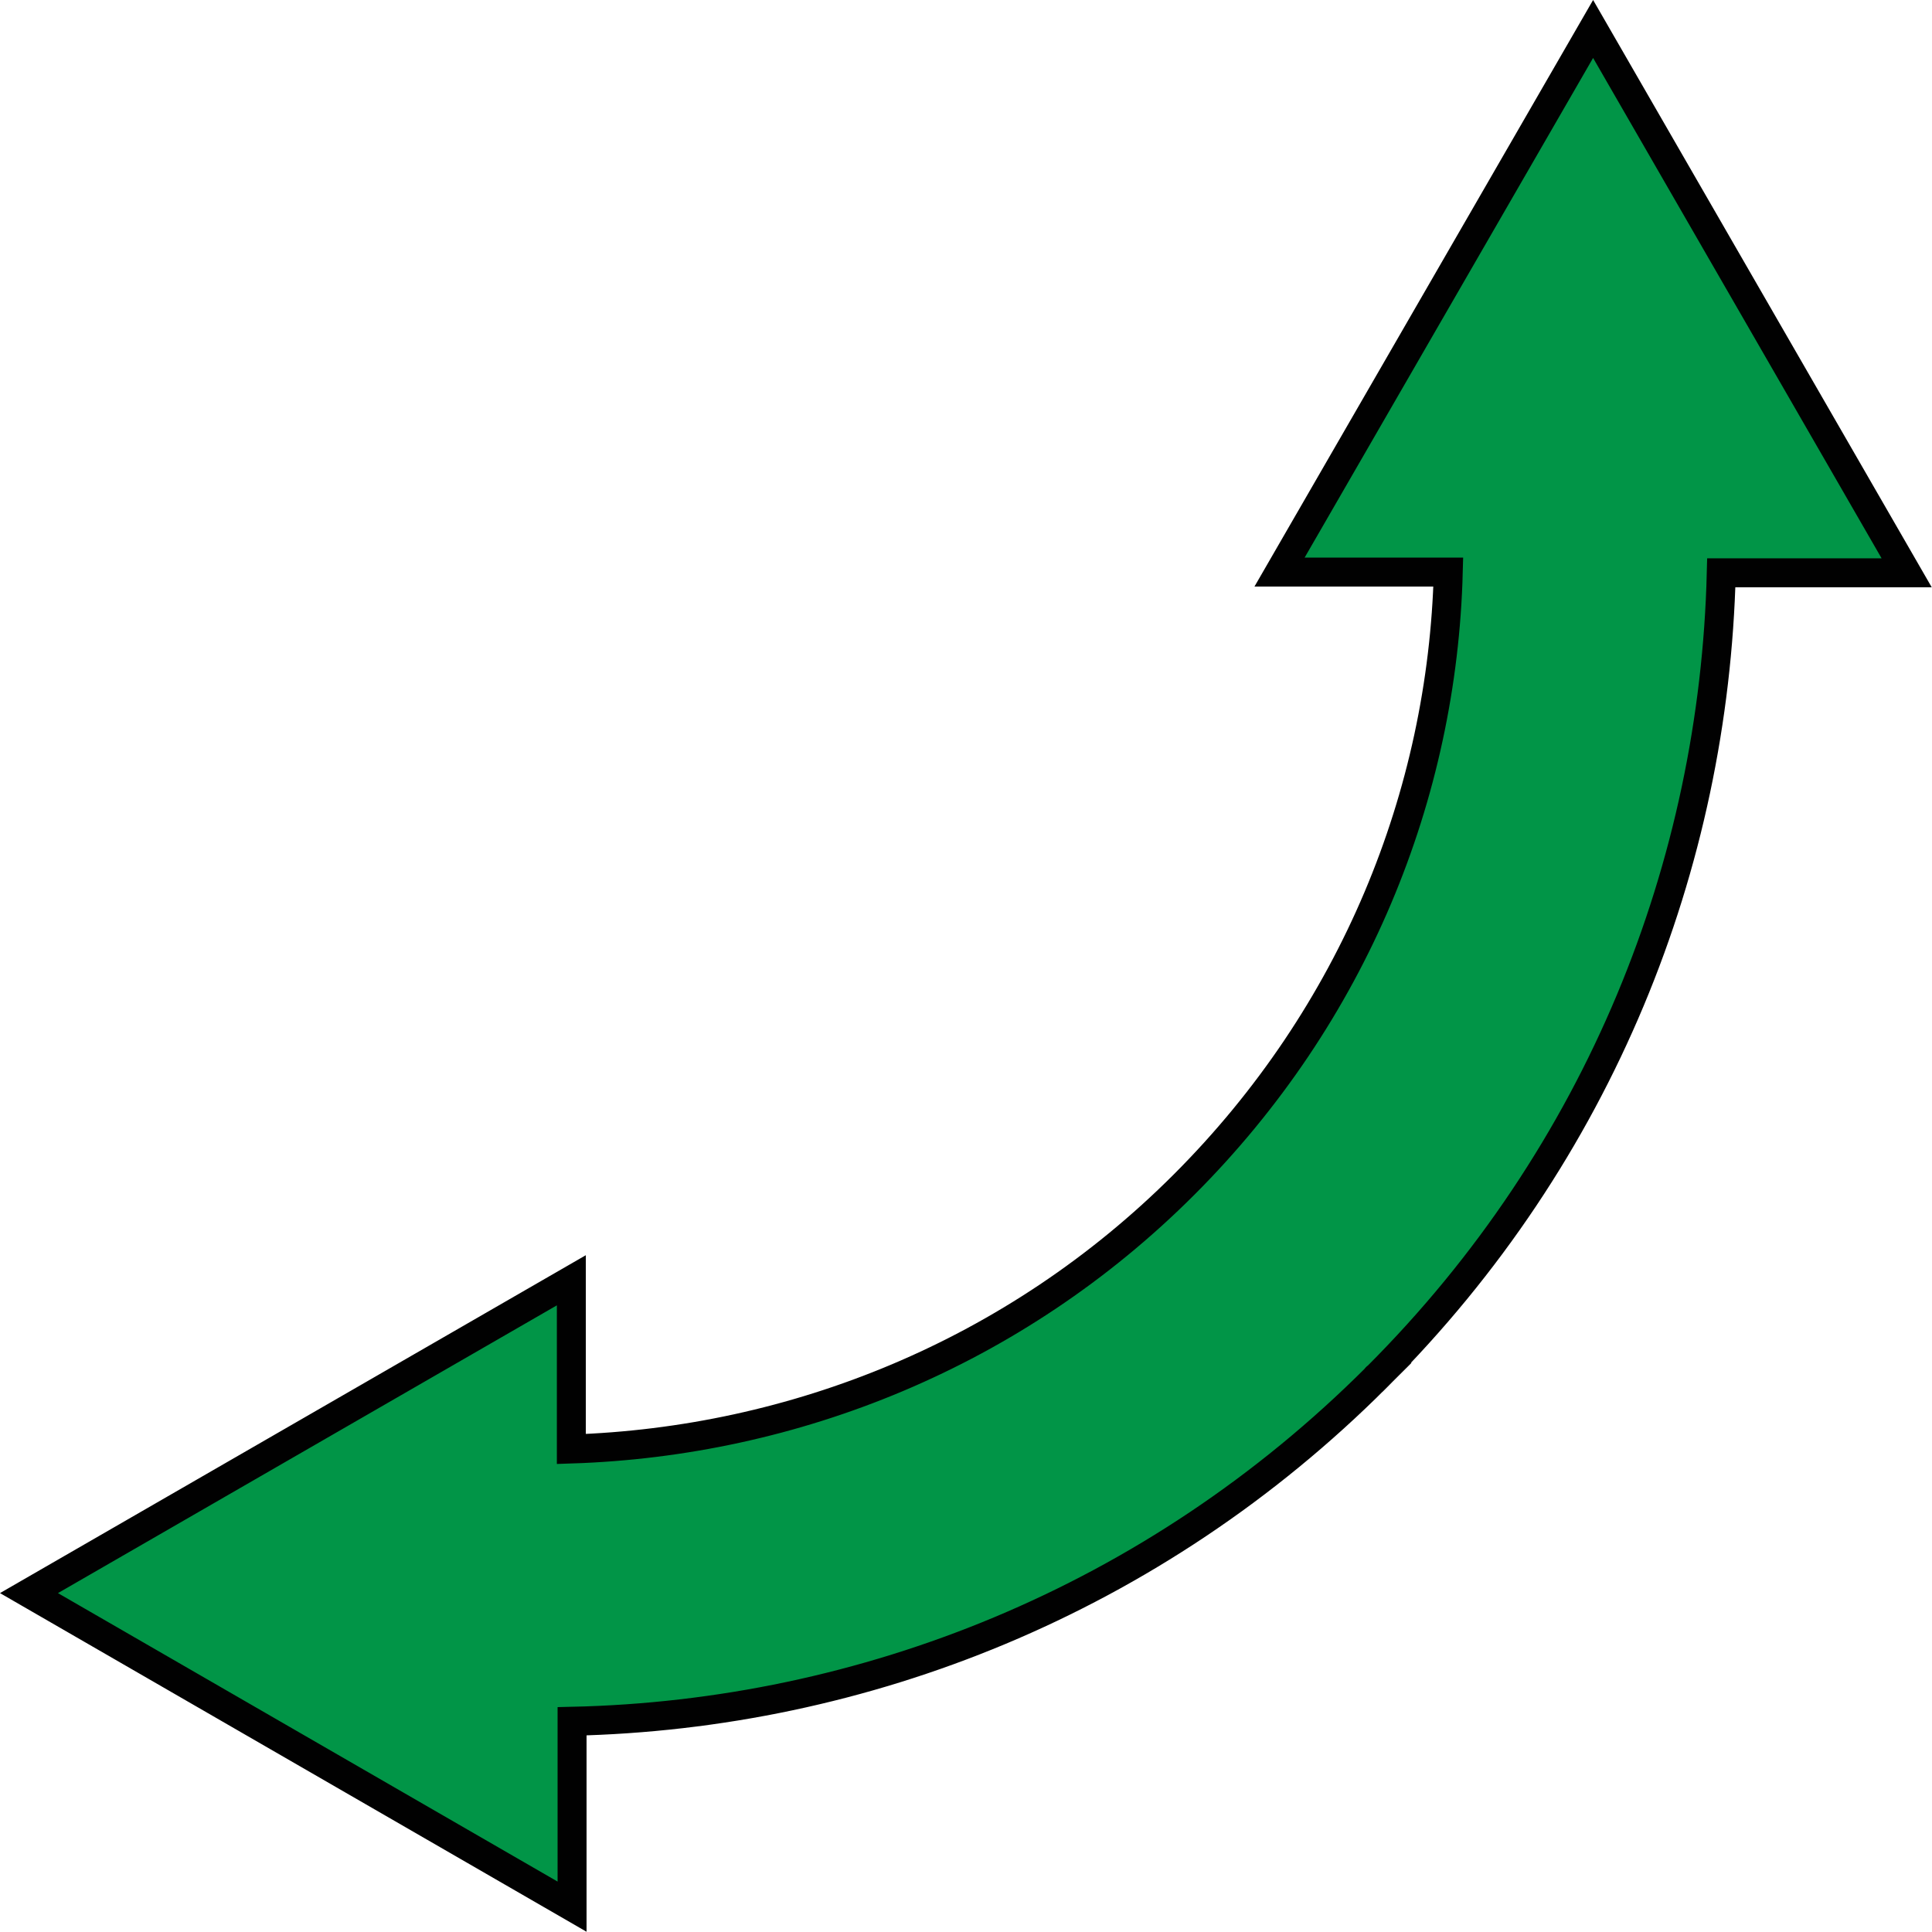 <?xml version="1.0" encoding="utf-8"?>
<!-- Generator: Adobe Illustrator 19.2.1, SVG Export Plug-In . SVG Version: 6.00 Build 0)  -->
<svg version="1.1" id="Layer_1" xmlns="http://www.w3.org/2000/svg" xmlns:xlink="http://www.w3.org/1999/xlink" x="0px" y="0px"
	 viewBox="0 0 266.8 266.8" style="enable-background:new 0 0 266.8 266.8;" xml:space="preserve">
<style type="text/css">
	.st0{fill:#019547;stroke:#010101;stroke-width:4;stroke-miterlimit:10;}
</style>
<g>
	<path class="st0" d="M190.1,190.2c0.1-0.1,0.1-0.1,0.1-0.1c30.8-30.8,46.5-70.7,47.5-111h25.6L220,4l-43.3,75H200
		c-0.8,30.7-13,61.1-36.5,84.6c-23.4,23.4-53.9,35.5-84.6,36.5v-23.3L4,220l75,43.3v-25.6C119.3,236.8,159.3,221,190.1,190.2
		C190,190.2,190.1,190.2,190.1,190.2z"/>
</g>
</svg>
